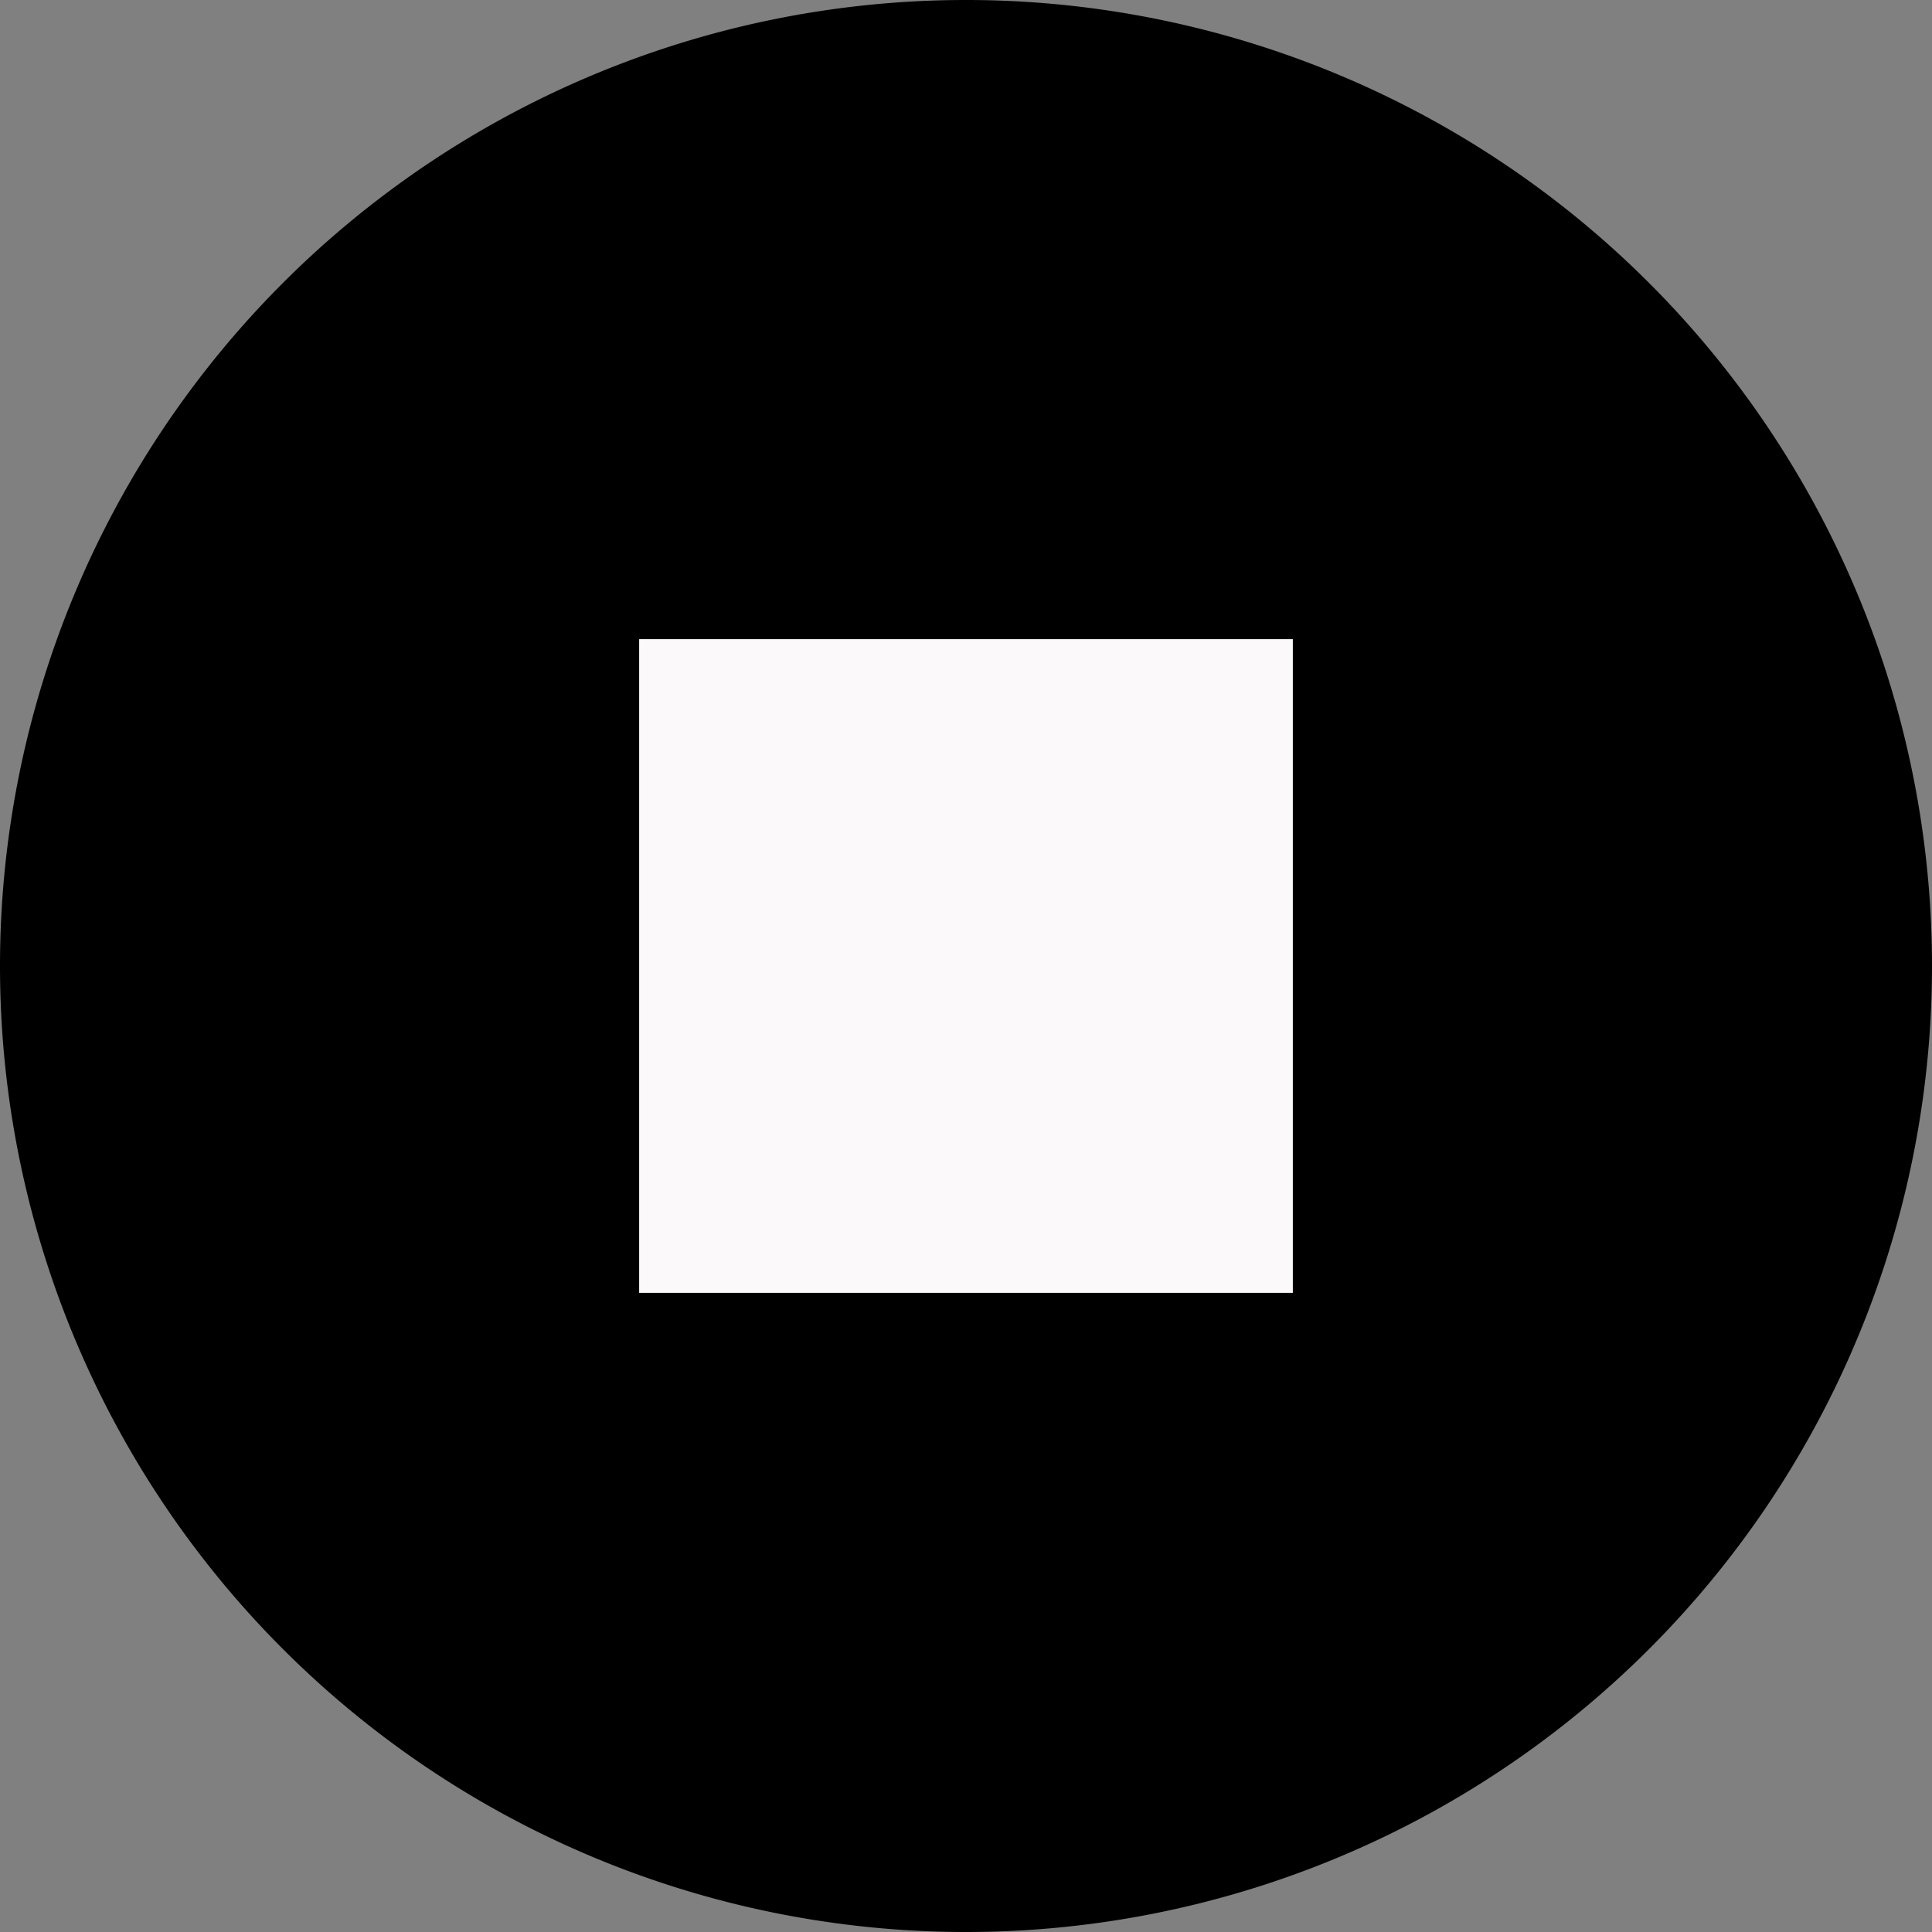 <?xml version="1.0" standalone="no"?><!DOCTYPE svg PUBLIC "-//W3C//DTD SVG 1.1//EN" "http://www.w3.org/Graphics/SVG/1.1/DTD/svg11.dtd"><svg t="1743143080671" class="icon" viewBox="0 0 1024 1024" version="1.1" xmlns="http://www.w3.org/2000/svg" p-id="5516" xmlns:xlink="http://www.w3.org/1999/xlink" width="500" height="500"><rect x="0" y="0" width="1024" height="1024" fill="#808080" stroke="none"/><path d="M512 512m-512 0a512 512 0 1 0 1024 0 512 512 0 1 0-1024 0Z" fill="#000000" p-id="5517"></path><path d="M338.767 338.767h346.466v346.466H338.767z" fill="#FBF9F9" p-id="5518"></path></svg>
